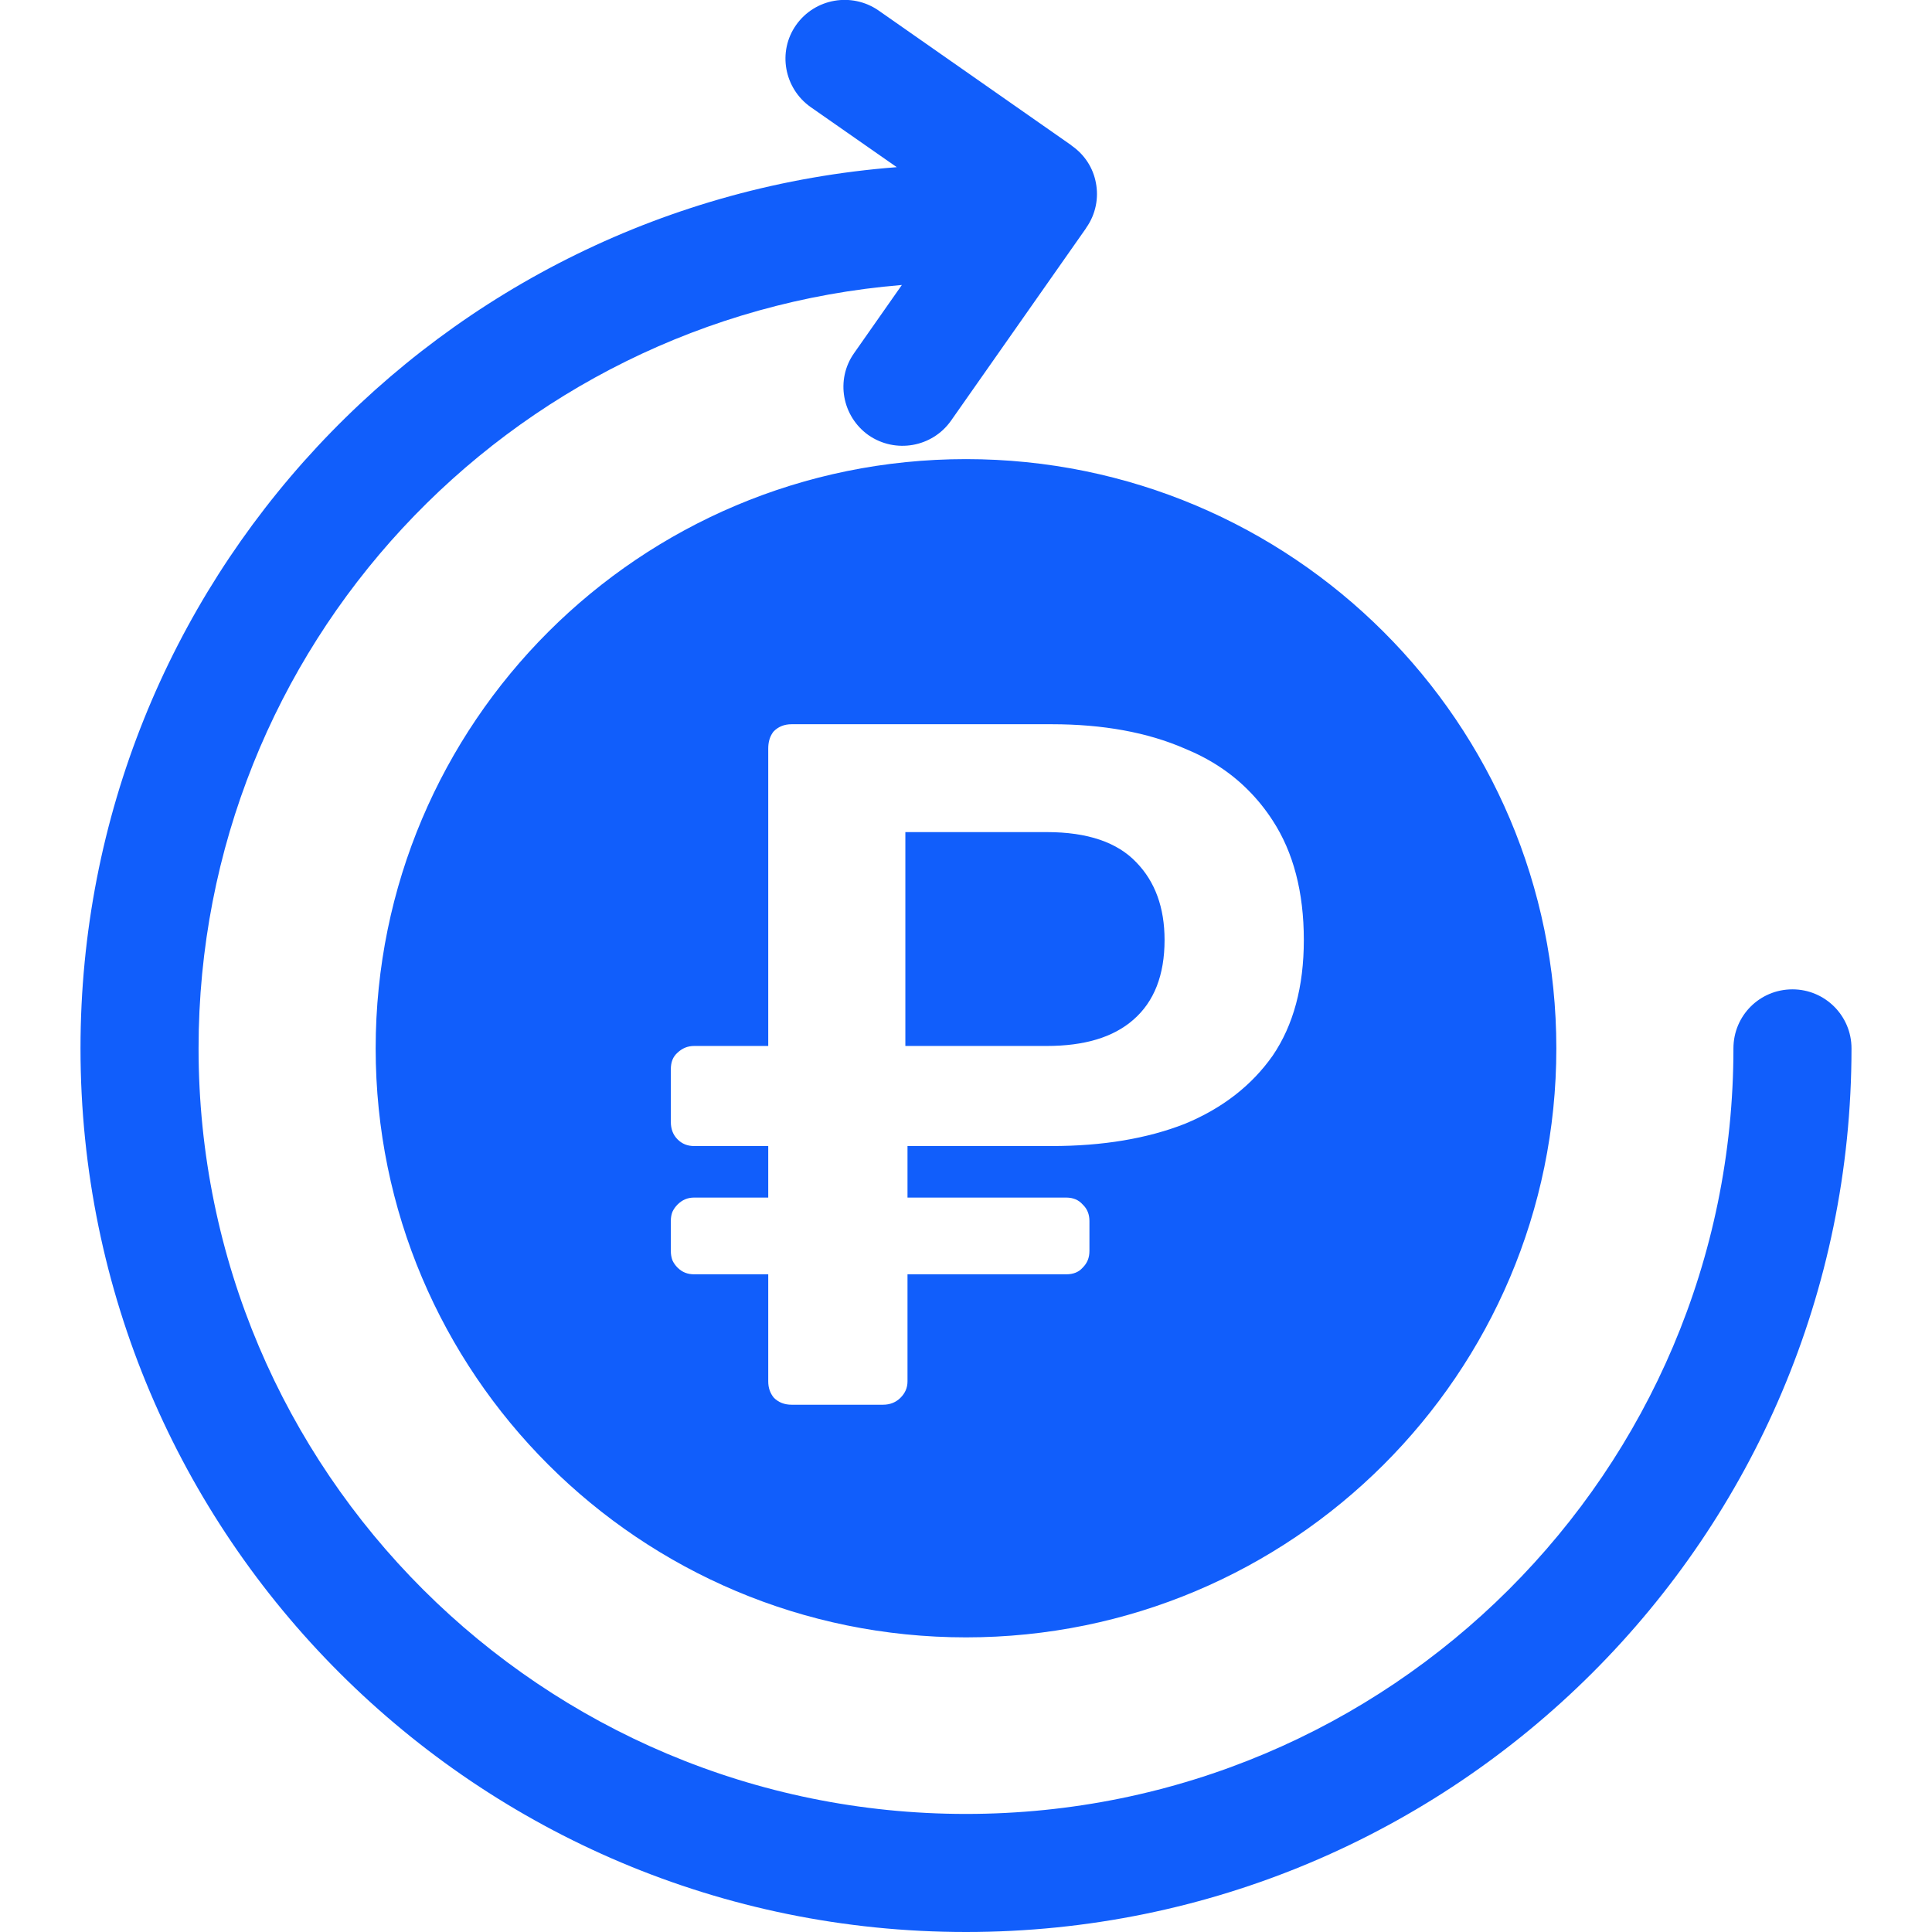 <svg width="72" height="72" viewBox="0 0 72 72" fill="none" xmlns="http://www.w3.org/2000/svg" xmlns:xlink="http://www.w3.org/1999/xlink">
	<desc>
			Created with Pixso.
	</desc>
	<defs/>
	<rect id="Rectangle 1201" width="72" height="72" fill="#D9D9D9" fill-opacity="0"/>
	<path id="Vector" d="M33.42 6.23L30.21 3.99C29.22 3.29 28.97 1.92 29.67 0.93C30.37 -0.06 31.74 -0.3 32.74 0.39L39.92 5.41L39.94 5.43C40.43 5.77 40.74 6.27 40.84 6.81C40.95 7.37 40.84 7.98 40.48 8.49L40.47 8.51L35.44 15.68C34.74 16.67 33.37 16.91 32.37 16.22C31.38 15.52 31.13 14.15 31.83 13.16L33.61 10.62C18.93 11.83 7.4 24.1 7.4 39.07C7.4 54.83 20.2 67.6 36 67.6C51.79 67.6 64.6 54.83 64.6 39.07C64.6 37.85 65.58 36.87 66.8 36.87C68.01 36.87 69 37.85 69 39.07C69 57.25 54.22 72 36 72C17.77 72 3 57.25 3 39.07C3 21.74 16.4 7.54 33.42 6.23ZM58 39.07C58 51.19 48.15 61.02 36 61.02C23.84 61.02 14 51.19 14 39.07C14 26.94 23.84 17.11 36 17.11C48.15 17.11 58 26.94 58 39.07ZM29.5 52.35C29.23 52.35 29.01 52.26 28.84 52.09C28.7 51.92 28.63 51.72 28.63 51.48L28.63 47.49L25.87 47.49C25.62 47.49 25.42 47.41 25.25 47.24Q25.13 47.12 25.06 46.97Q25 46.81 25 46.62L25 45.5Q25 45.31 25.06 45.16Q25.13 45.01 25.25 44.89C25.42 44.72 25.62 44.63 25.87 44.63L28.63 44.63L28.63 42.71L25.87 42.71C25.62 42.71 25.42 42.63 25.25 42.46C25.08 42.29 25 42.07 25 41.81L25 39.85C25 39.58 25.08 39.38 25.25 39.23C25.42 39.07 25.62 38.98 25.87 38.98L28.63 38.98L28.63 27.9Q28.63 27.56 28.78 27.33Q28.81 27.28 28.84 27.25C29.01 27.08 29.23 26.99 29.5 26.99L39.19 26.99C41.1 26.99 42.76 27.29 44.16 27.9Q45.55 28.47 46.52 29.45Q47.03 29.96 47.43 30.58C48.2 31.76 48.59 33.25 48.59 35.03C48.59 36.77 48.2 38.21 47.43 39.34C46.65 40.45 45.56 41.3 44.16 41.88C42.76 42.43 41.1 42.71 39.19 42.71L33.82 42.71L33.82 44.63L39.73 44.63C40 44.63 40.2 44.72 40.35 44.89C40.52 45.05 40.6 45.26 40.6 45.5L40.6 46.62C40.6 46.87 40.52 47.07 40.35 47.24C40.2 47.41 40 47.49 39.73 47.49L33.82 47.49L33.82 51.48C33.82 51.72 33.73 51.92 33.56 52.09C33.39 52.26 33.17 52.35 32.91 52.35L29.5 52.35ZM39.01 38.98L33.74 38.98L33.74 31.01L39.01 31.01C40.53 31.01 41.64 31.39 42.35 32.14C43.05 32.86 43.4 33.83 43.4 35.03C43.4 36.34 43.01 37.33 42.24 38C41.49 38.66 40.41 38.98 39.01 38.98Z" fill="#115EFB" fill-opacity="1" fill-rule="evenodd"/>
</svg>
